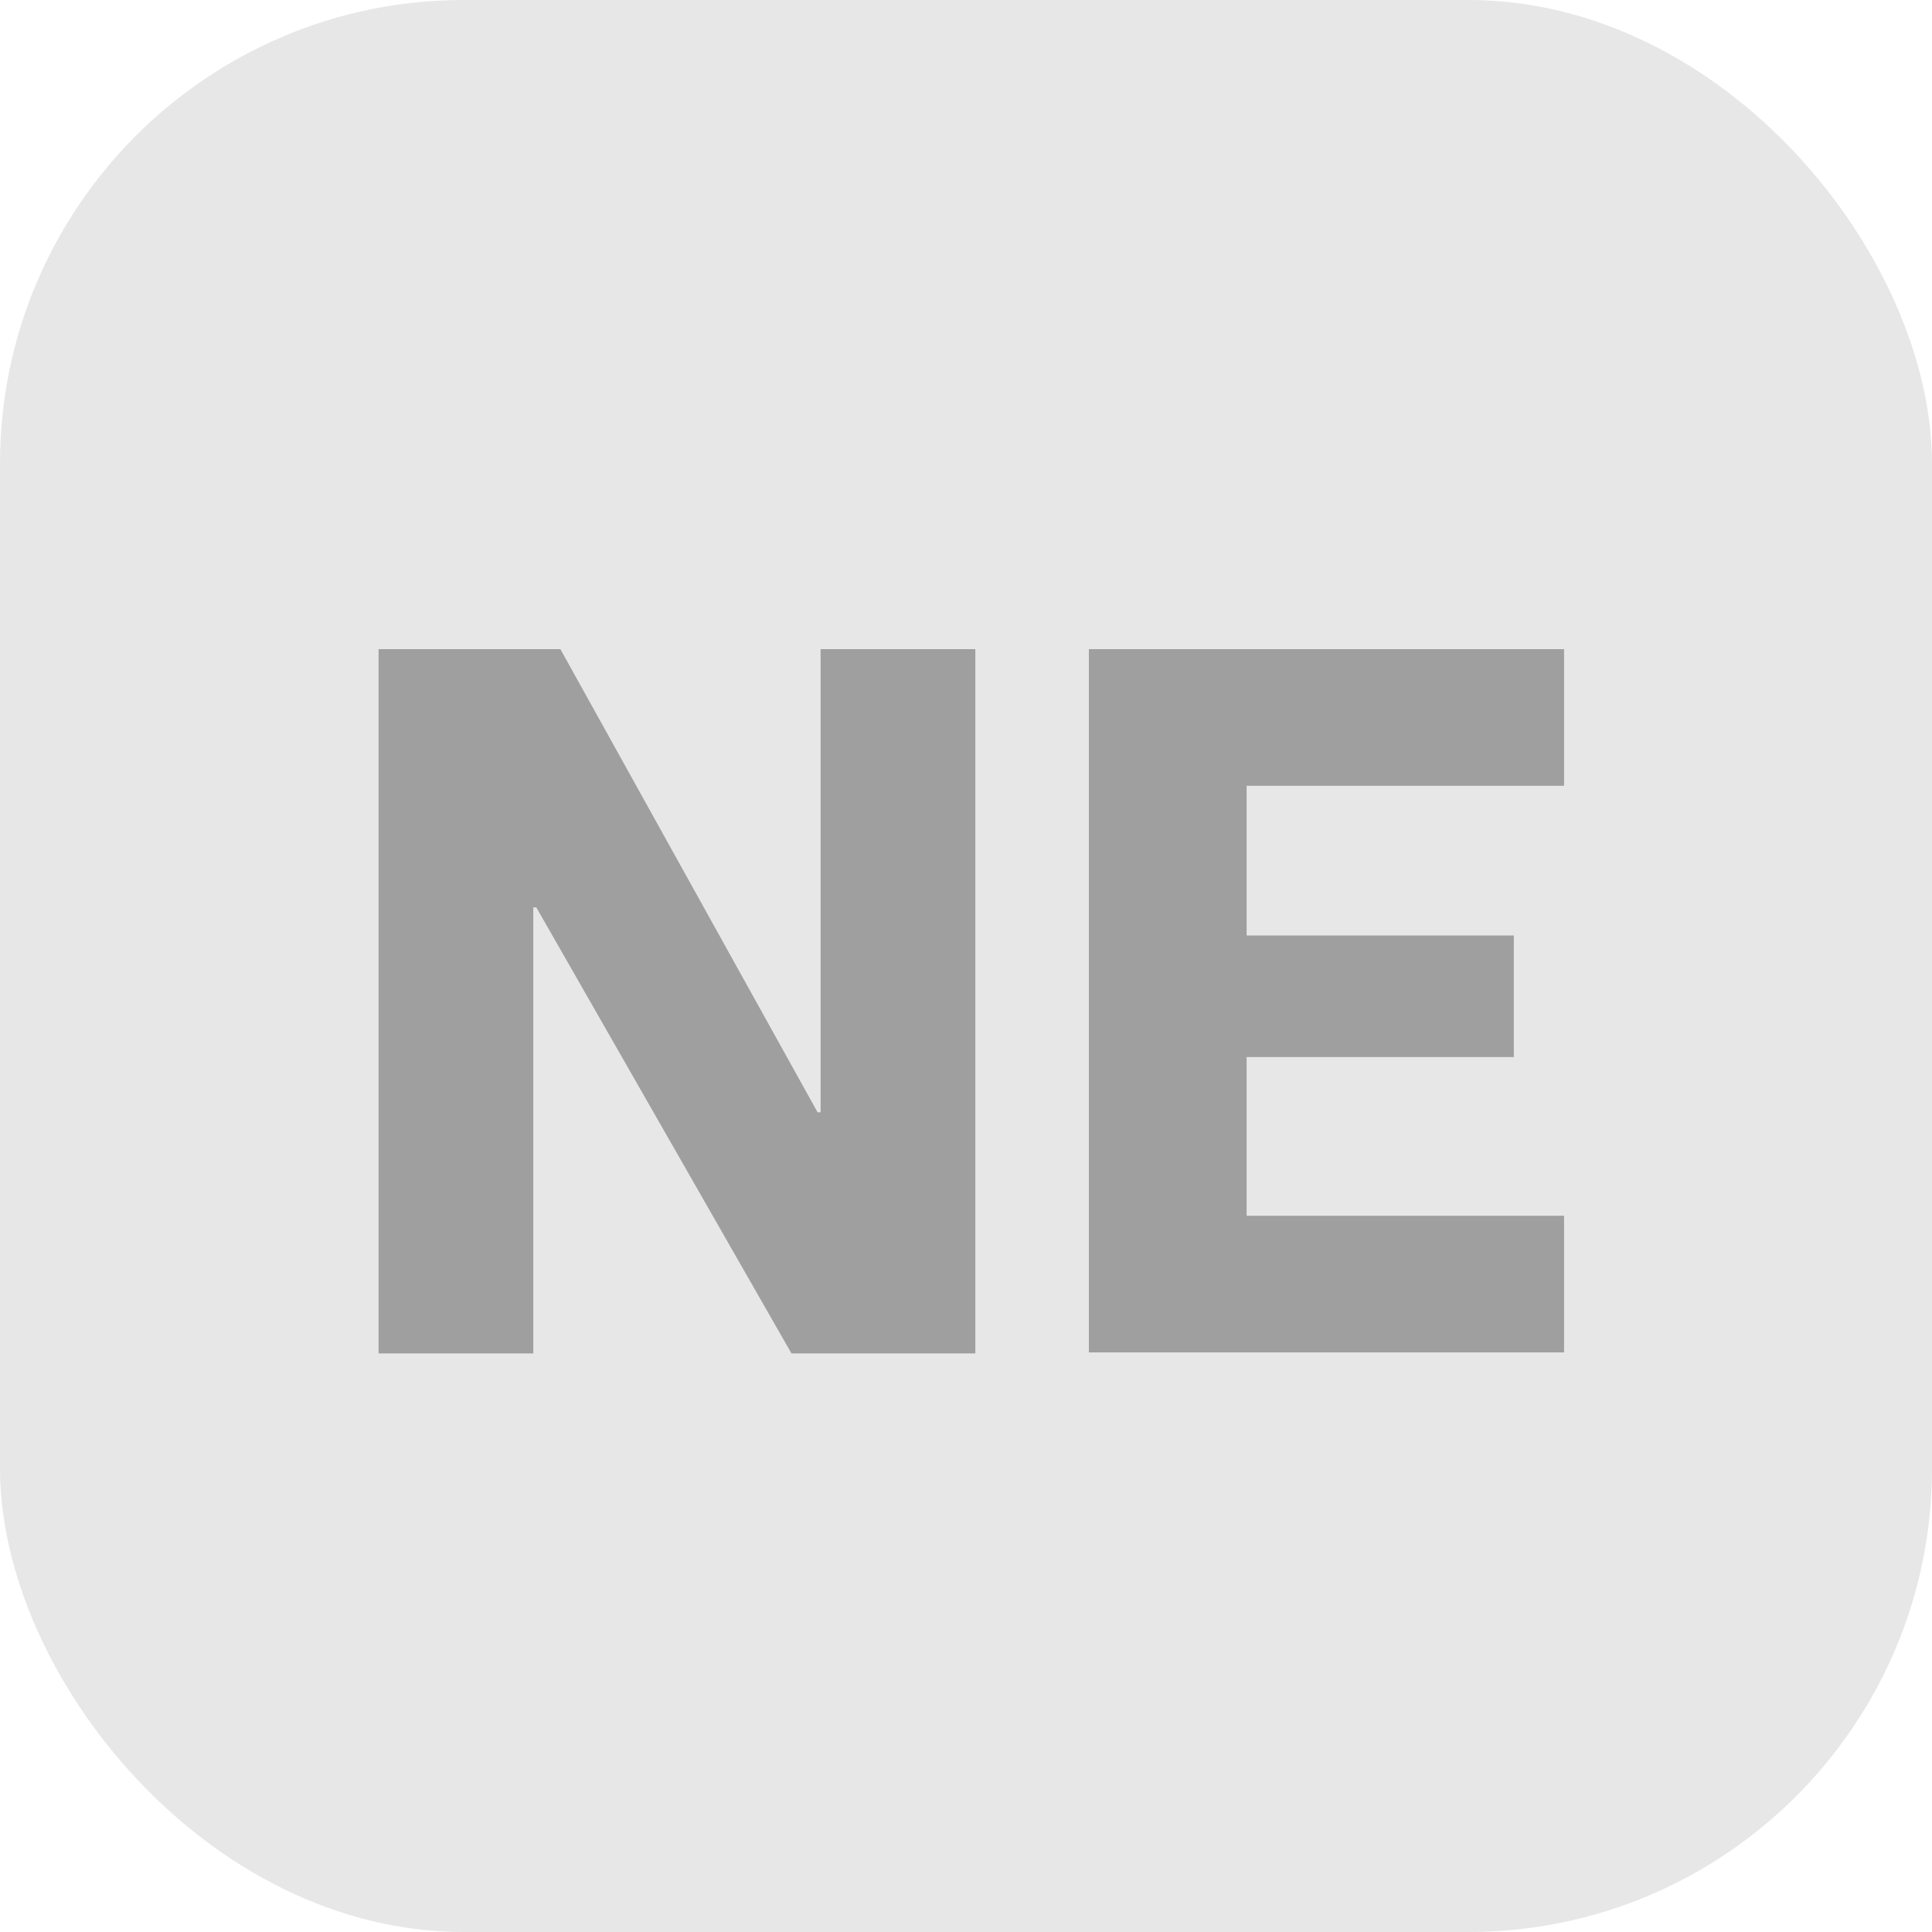 <svg width="50" height="50" viewBox="0 0 50 50" fill="none" xmlns="http://www.w3.org/2000/svg">
<rect width="50" height="50" rx="12" fill="#E7E7E7"/>
<path d="M9.797 16.8H14.503L21.159 28.786H21.237V16.8H25.241V35.026H20.483L13.879 23.482H13.801V35.026H9.797V16.8ZM32.262 20.336V24.21H39.178V27.356H32.262V31.464H40.478V35H28.18V16.8H40.478V20.336H32.262Z" fill="#9F9F9F"/>
</svg>
